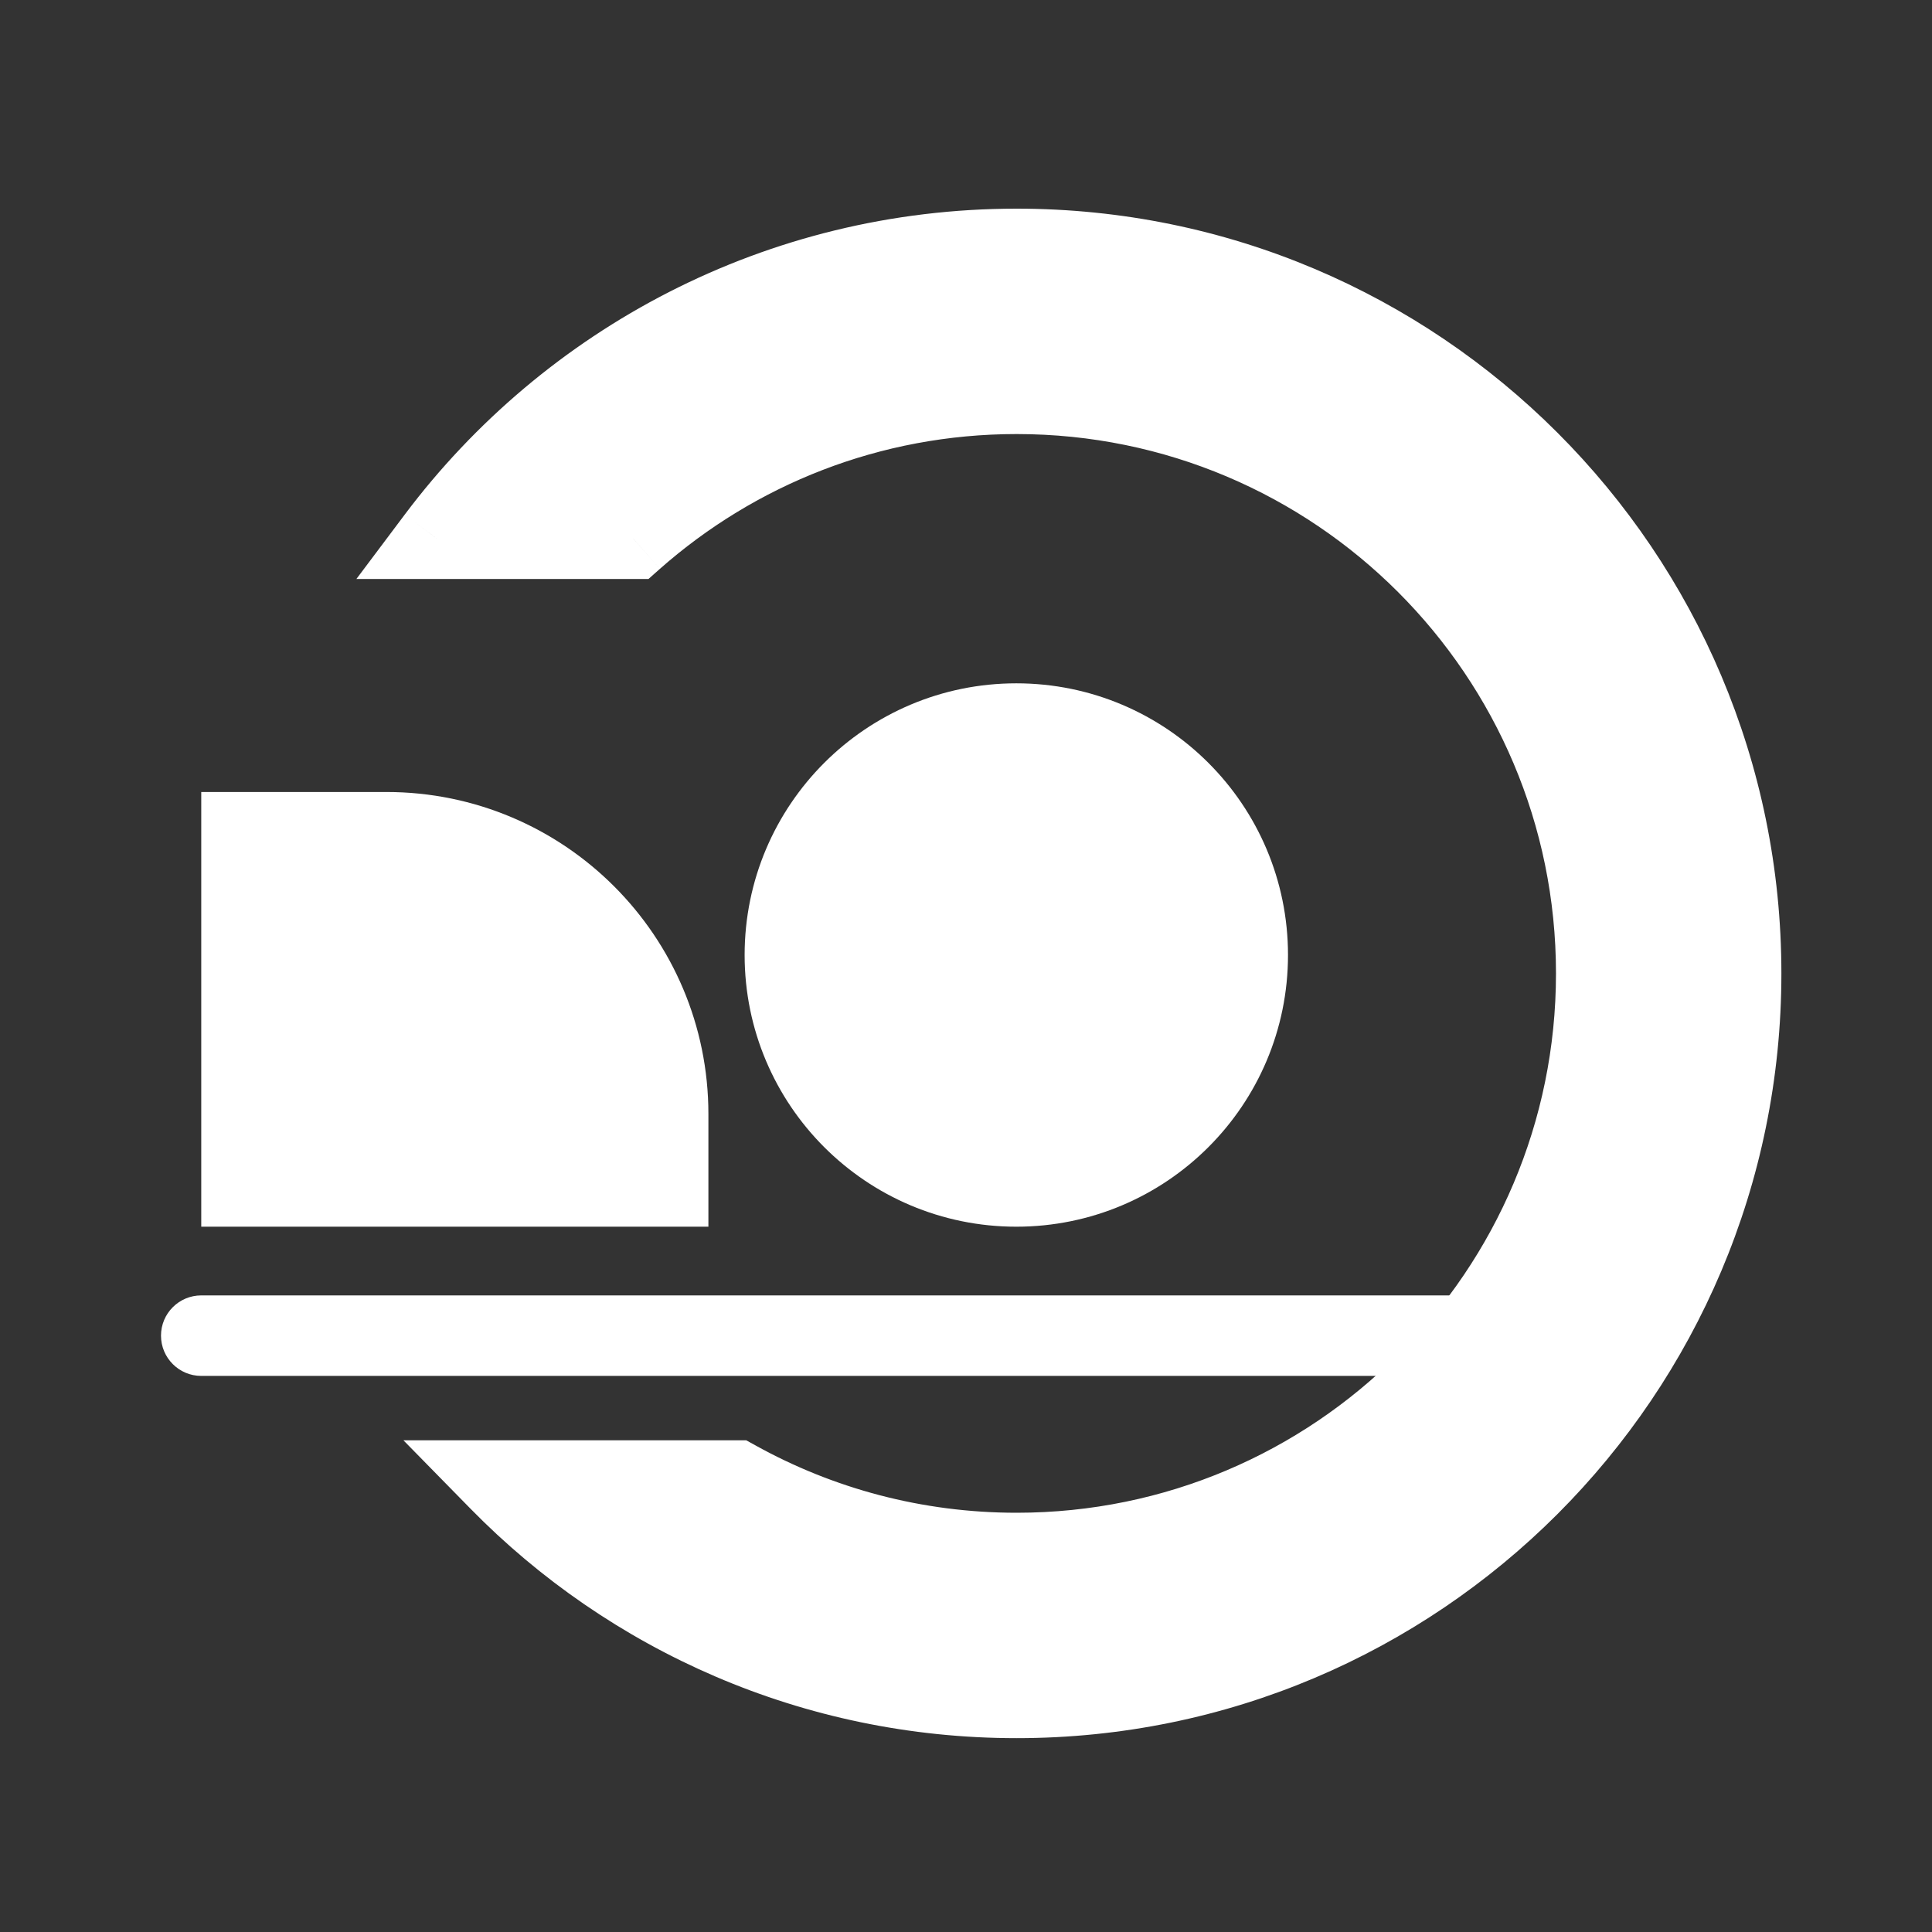 <svg width="48" height="48" viewBox="0 0 48 48" fill="none" xmlns="http://www.w3.org/2000/svg">
<rect x="0" y="0" width="48" height="48" fill="#333333" stroke="none"/>
<path d="M6 20.677H9.6C13.466 20.677 16.6 23.811 16.6 27.677V29.477H6V20.677Z" fill="white" stroke="white" stroke-width="2"/>
<circle cx="25.25" cy="23.727" r="5.75" fill="white" stroke="white" stroke-width="2"/>
<path d="M4 33.184C4 32.631 4.448 32.184 5 32.184H38.2L34.6 34.184H5C4.448 34.184 4 33.736 4 33.184V33.184Z" fill="white"/>
<path fill-rule="evenodd" clip-rule="evenodd" d="M43.258 24.184C43.258 34.125 35.2 42.184 25.258 42.184C20.223 42.184 15.671 40.116 12.404 36.784H18.282C20.348 37.931 22.727 38.584 25.258 38.584C33.211 38.584 39.658 32.136 39.658 24.184C39.658 16.231 33.211 9.784 25.258 9.784C21.606 9.784 18.272 11.143 15.733 13.384H10.857C14.141 9.012 19.369 6.184 25.258 6.184C35.2 6.184 43.258 14.242 43.258 24.184Z" fill="white"/>
<path d="M12.404 36.784V35.784H10.023L11.69 37.484L12.404 36.784ZM18.282 36.784L18.767 35.909L18.54 35.784H18.282V36.784ZM15.733 13.384V14.384H16.112L16.395 14.133L15.733 13.384ZM10.857 13.384L10.057 12.783L8.855 14.384H10.857V13.384ZM25.258 43.184C35.752 43.184 44.258 34.677 44.258 24.184H42.258C42.258 33.572 34.647 41.184 25.258 41.184V43.184ZM11.69 37.484C15.137 41 19.944 43.184 25.258 43.184V41.184C20.503 41.184 16.204 39.232 13.118 36.084L11.69 37.484ZM18.282 35.784H12.404V37.784H18.282V35.784ZM17.796 37.658C20.008 38.885 22.553 39.584 25.258 39.584V37.584C22.901 37.584 20.689 36.976 18.767 35.909L17.796 37.658ZM25.258 39.584C33.764 39.584 40.658 32.689 40.658 24.184H38.658C38.658 31.584 32.659 37.584 25.258 37.584V39.584ZM40.658 24.184C40.658 15.678 33.764 8.784 25.258 8.784V10.784C32.659 10.784 38.658 16.783 38.658 24.184H40.658ZM25.258 8.784C21.353 8.784 17.786 10.238 15.072 12.634L16.395 14.133C18.758 12.048 21.859 10.784 25.258 10.784V8.784ZM10.857 14.384H15.733V12.384H10.857V14.384ZM25.258 5.184C19.042 5.184 13.522 8.17 10.057 12.783L11.657 13.984C14.76 9.853 19.697 7.184 25.258 7.184V5.184ZM44.258 24.184C44.258 13.69 35.752 5.184 25.258 5.184V7.184C34.647 7.184 42.258 14.795 42.258 24.184H44.258Z" fill="white"/>
</svg>
